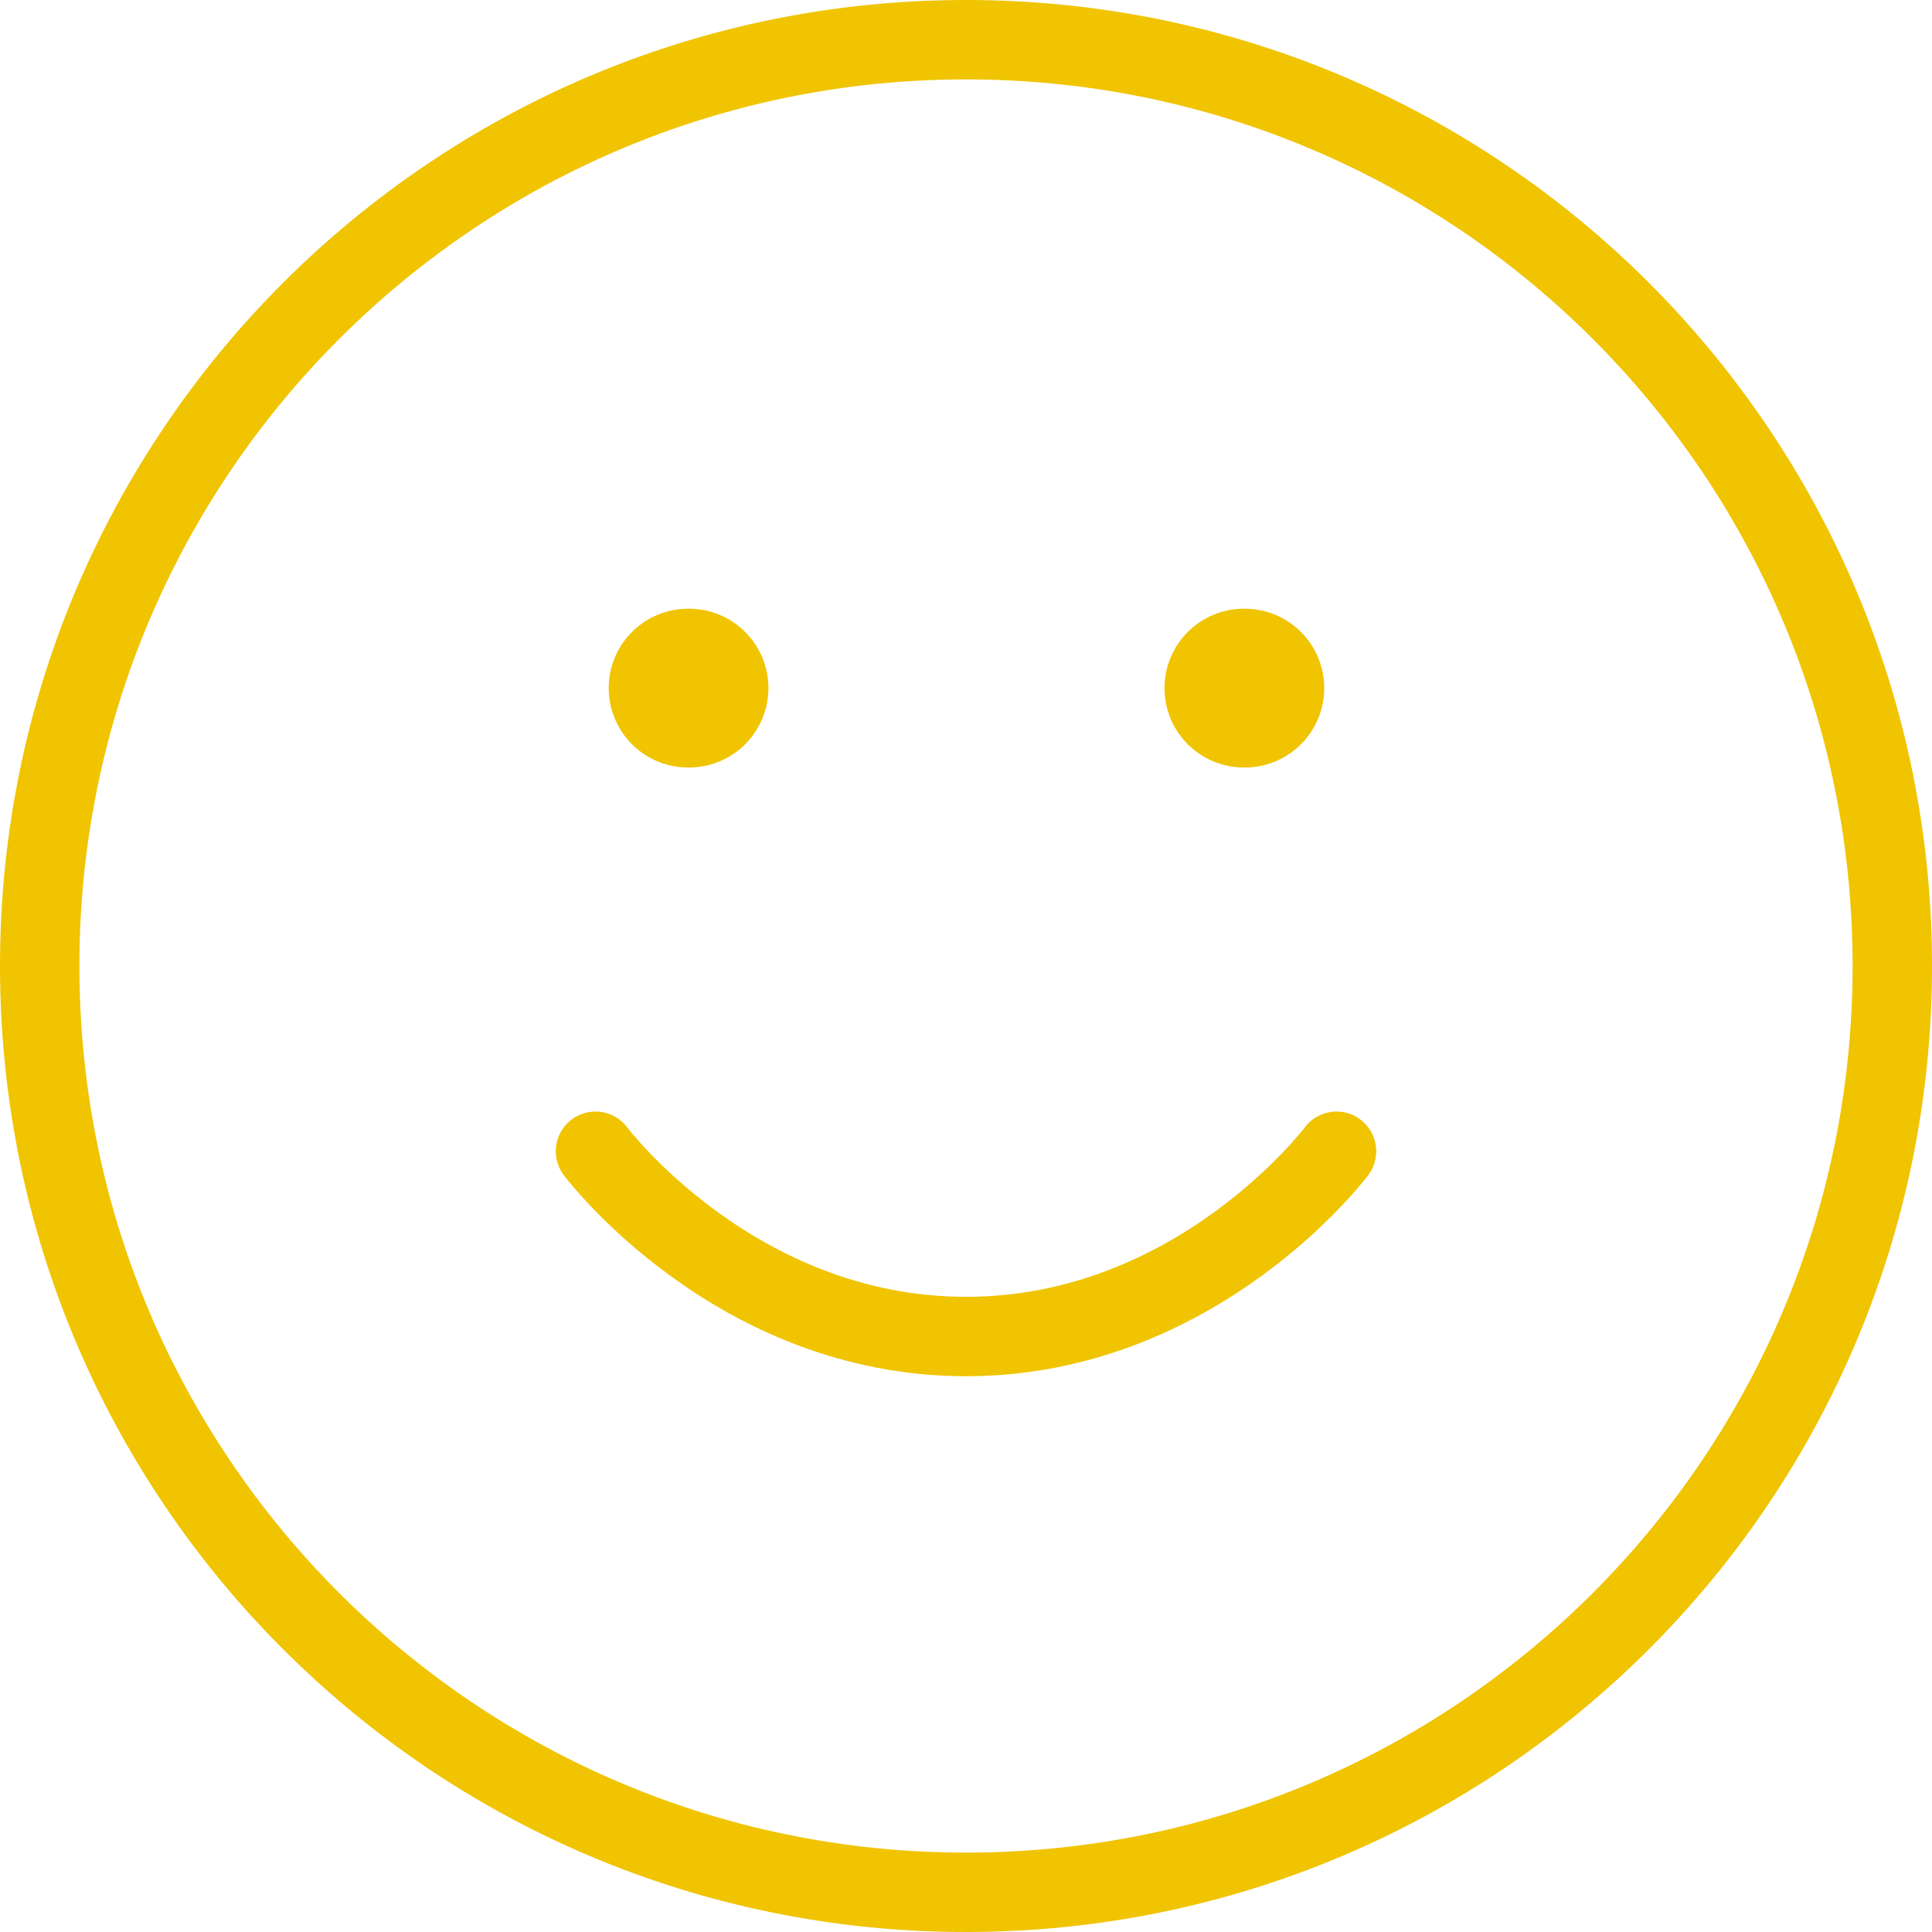 <svg width="146" height="146" viewBox="0 0 146 146" fill="none" xmlns="http://www.w3.org/2000/svg">
<path d="M73 143C111.66 143 143 111.66 143 73C143 34.34 111.66 3 73 3C34.34 3 3 34.34 3 73C3 111.66 34.34 143 73 143Z" stroke="#F0C400" stroke-width="6" stroke-linecap="round" stroke-linejoin="round"/>
<path d="M45 87C45 87 55.5 101 73 101C90.5 101 101 87 101 87" stroke="#F0C400" stroke-width="6" stroke-linecap="round" stroke-linejoin="round"/>
<path d="M51.999 52H52.069" stroke="#F0C400" stroke-width="12" stroke-linecap="round" stroke-linejoin="round"/>
<path d="M94 52H94.07" stroke="#F0C400" stroke-width="12" stroke-linecap="round" stroke-linejoin="round"/>
</svg>
